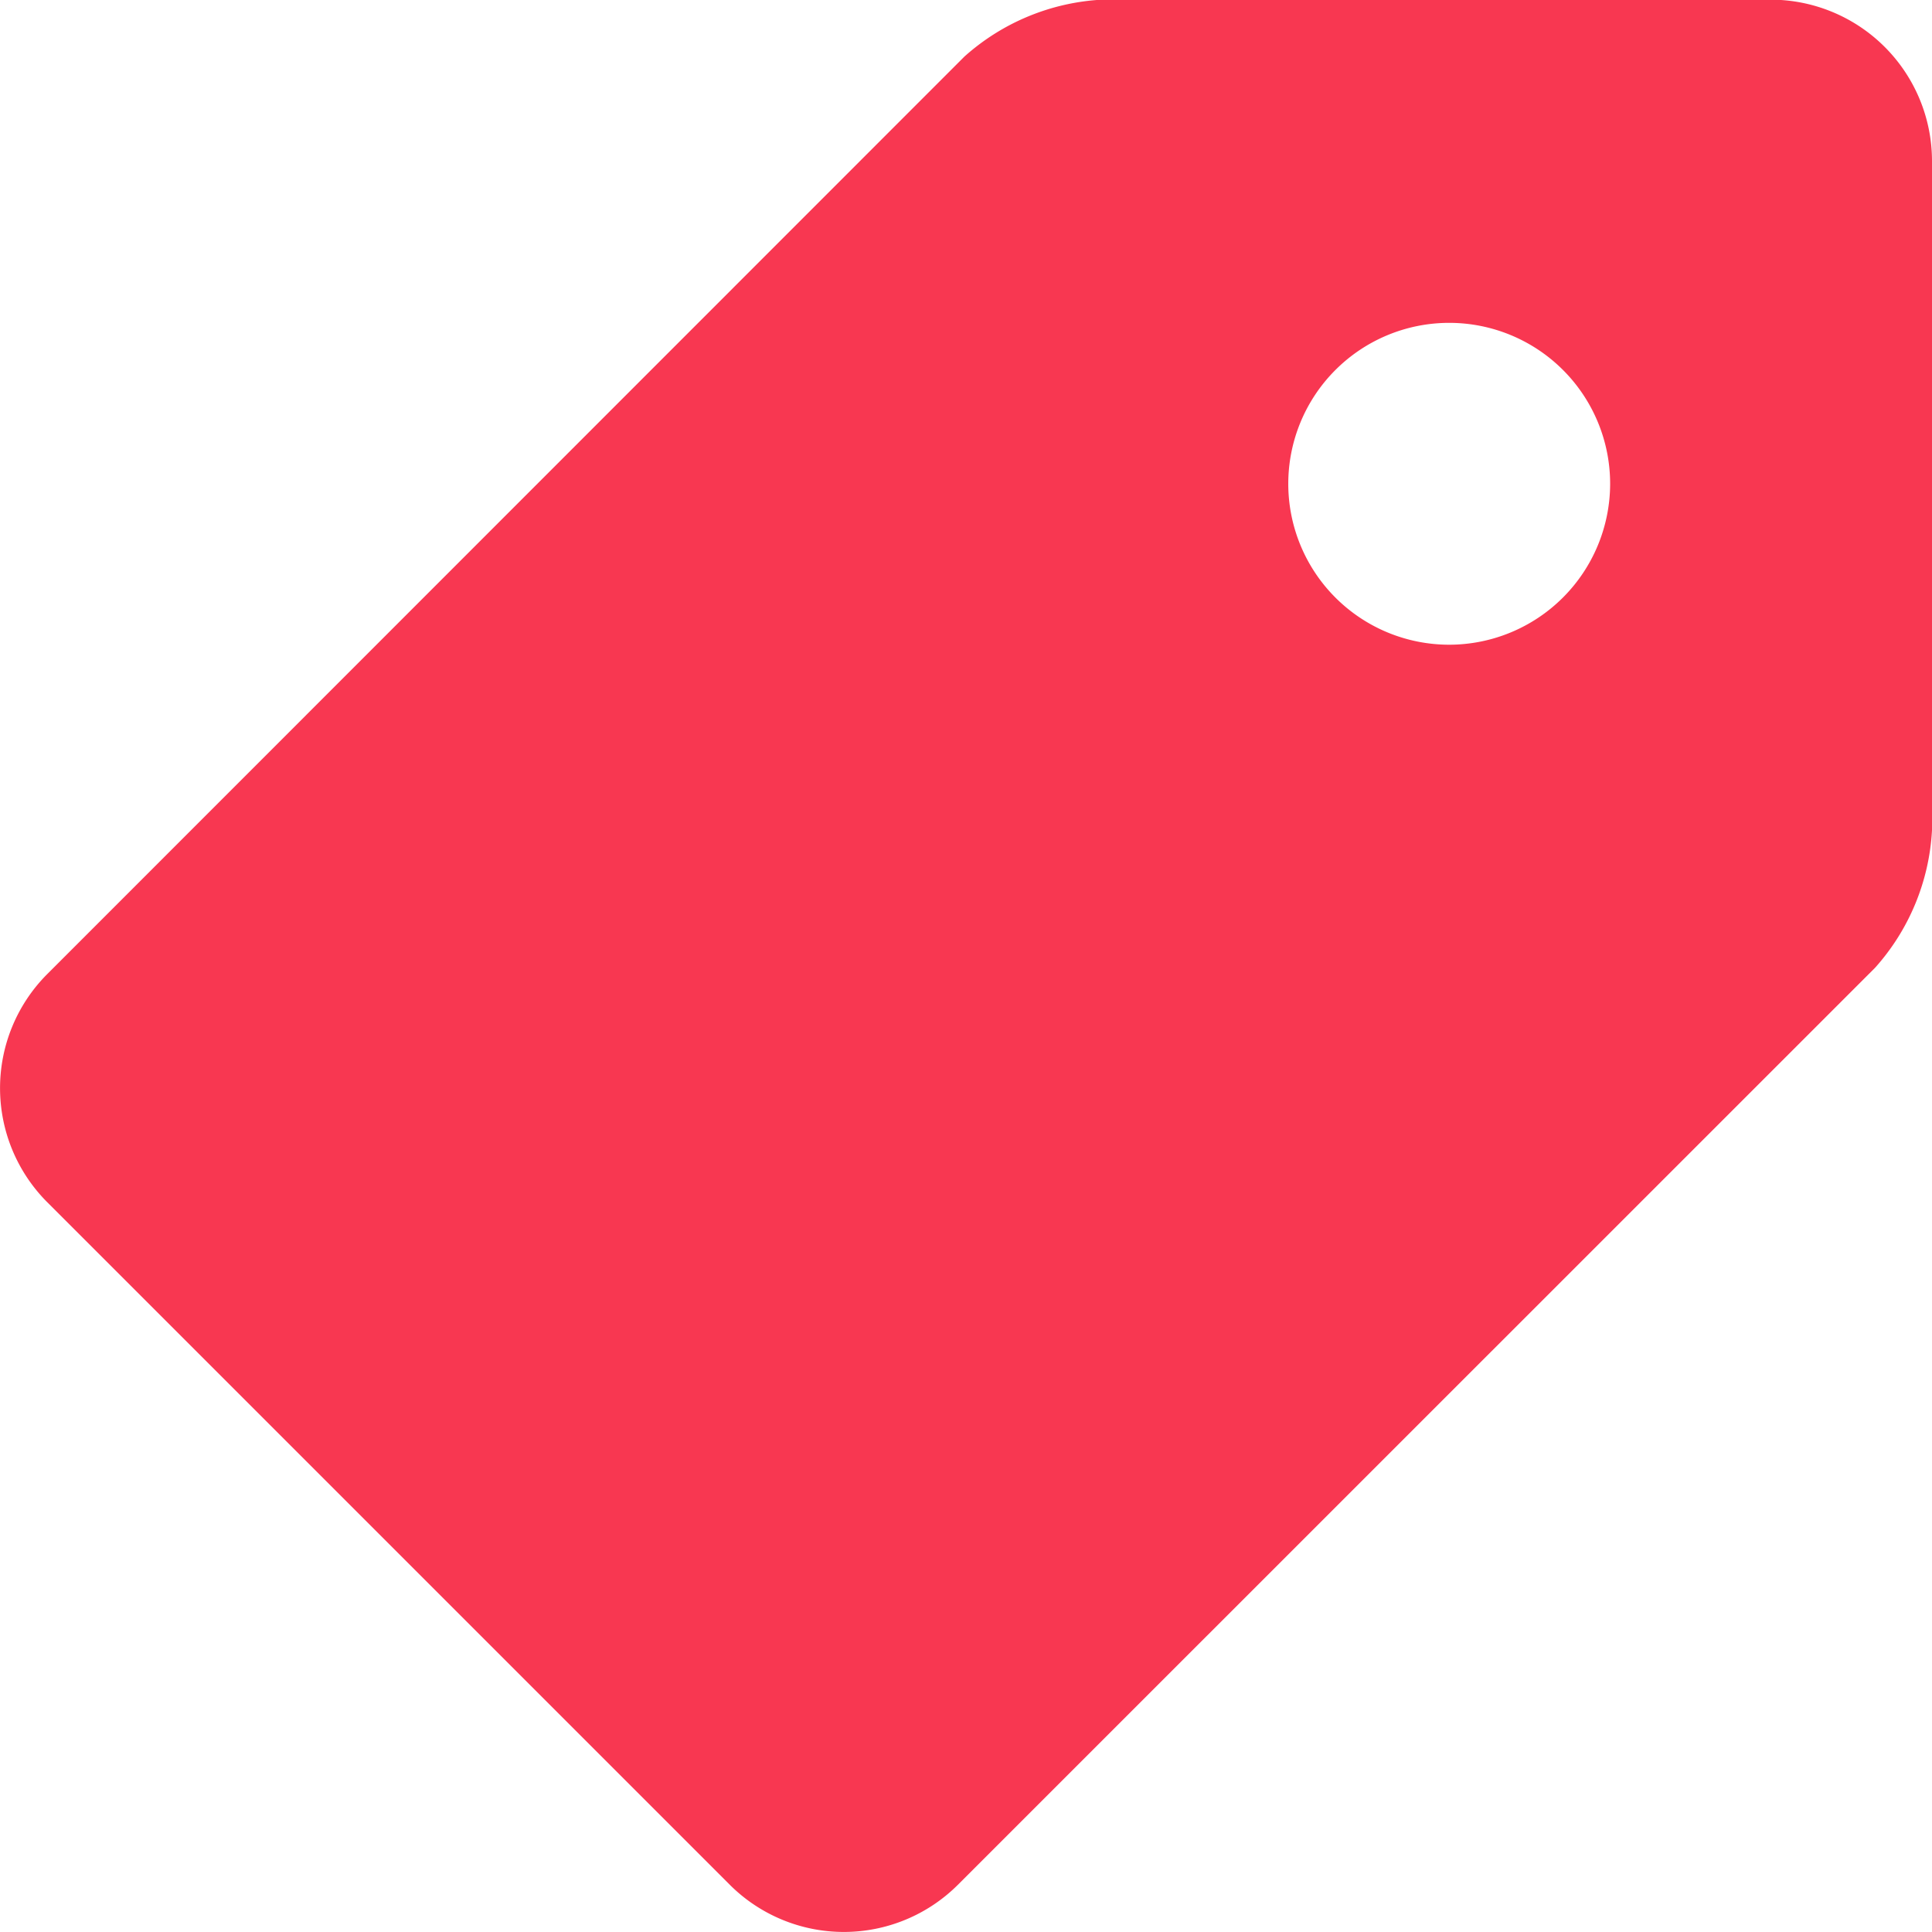 <svg xmlns="http://www.w3.org/2000/svg" width="11.681" height="11.681" viewBox="0 0 11.681 11.681">
  <g id="Group_70484" data-name="Group 70484" transform="translate(0 -0.002)">
    <g id="Group_70483" data-name="Group 70483" transform="translate(0 0.002)">
      <path id="Path_36951" data-name="Path 36951" d="M10.707,0H6.662a1.355,1.355,0,0,0-.831.344L.284,5.893a.976.976,0,0,0,0,1.376l4.13,4.13a.976.976,0,0,0,1.376,0l5.547-5.546a1.356,1.356,0,0,0,.344-.831V.975A.976.976,0,0,0,10.707,0ZM8.761,3.9a.973.973,0,1,1,.974-.973A.974.974,0,0,1,8.761,3.9Z" transform="translate(0 -0.002)" fill="#f83751"/>
    </g>
  </g>
</svg>
